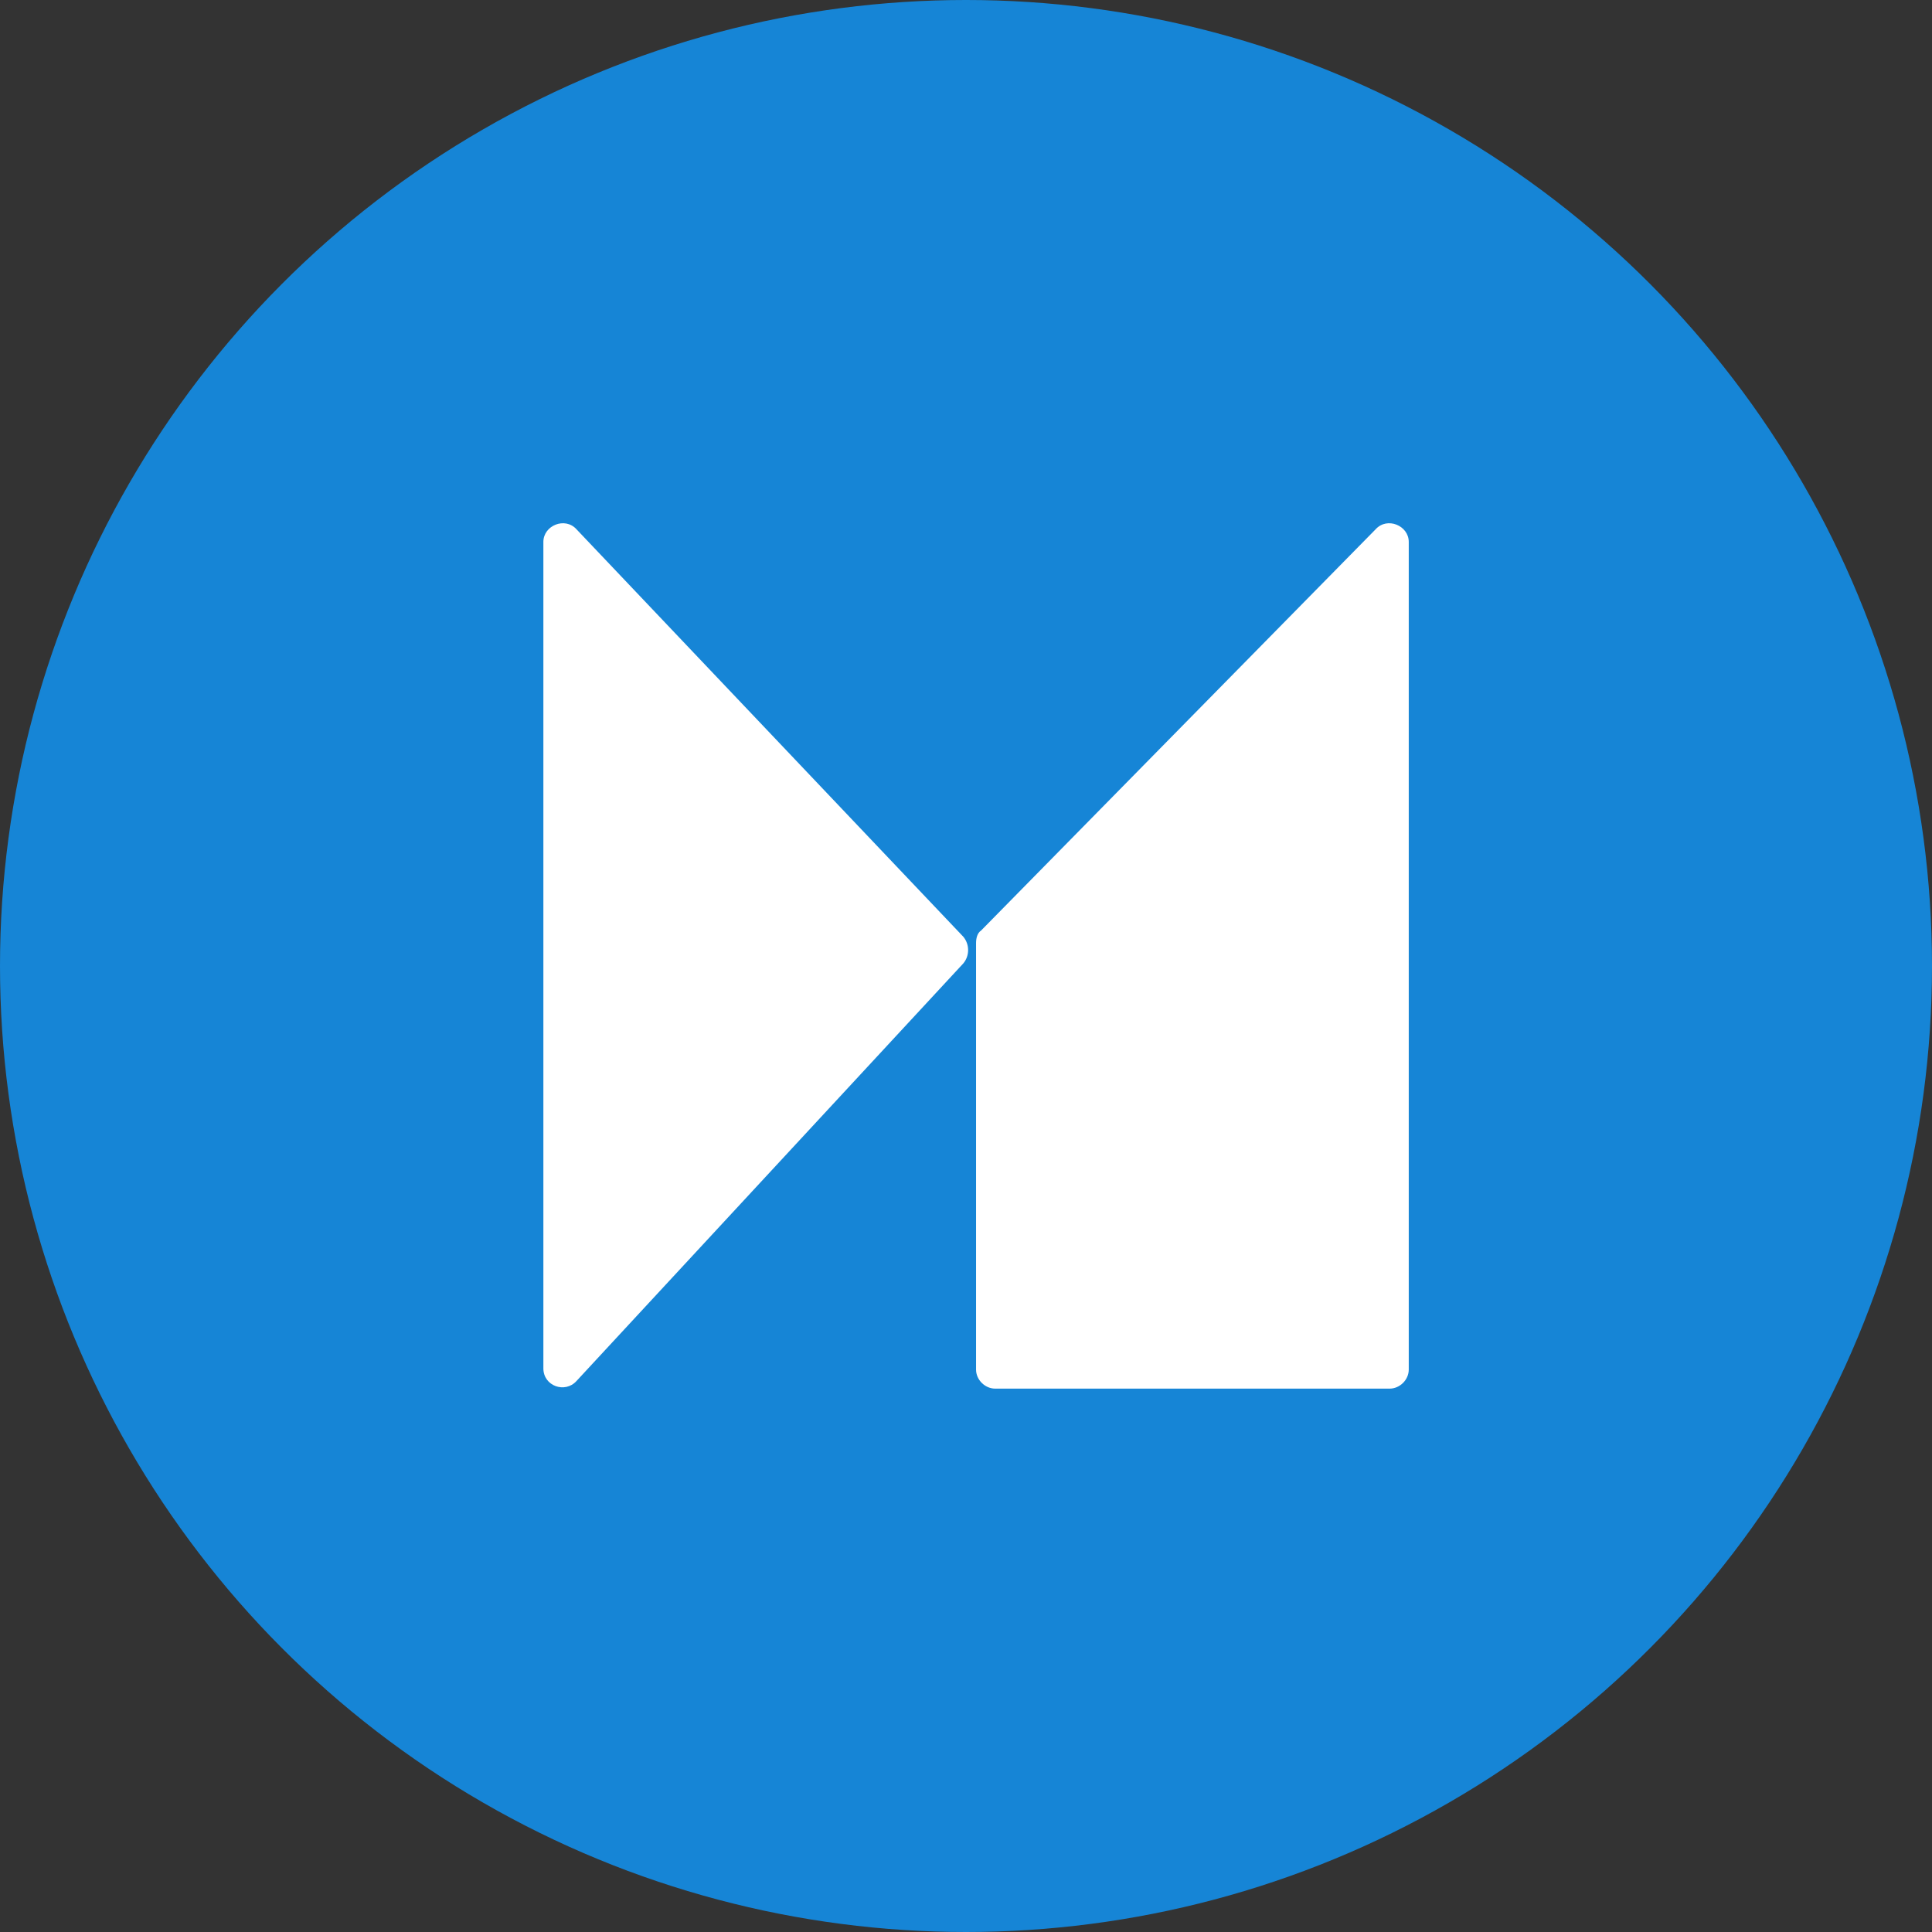 <svg width="96" height="96" viewBox="0 0 96 96" fill="none" xmlns="http://www.w3.org/2000/svg">
<rect x="0" y="0" width="96" height="96" fill="#333333" stroke="none"/>
<circle cx="48" cy="48" r="48" fill="#1685D6"/>
<path d="M27 26.927V67.994C27 68.874 28.075 69.252 28.644 68.623L47.868 47.869C48.184 47.492 48.184 46.926 47.868 46.548L28.644 26.298C28.075 25.669 27 26.11 27 26.927Z" fill="white"/>
<path d="M48.753 46.234L68.356 26.298C68.925 25.669 70 26.11 70 26.927V68.057C70 68.56 69.557 69 69.052 69H49.449C48.943 69 48.5 68.56 48.5 68.057V46.863C48.5 46.611 48.563 46.36 48.753 46.234Z" fill="white"/>
</svg>
